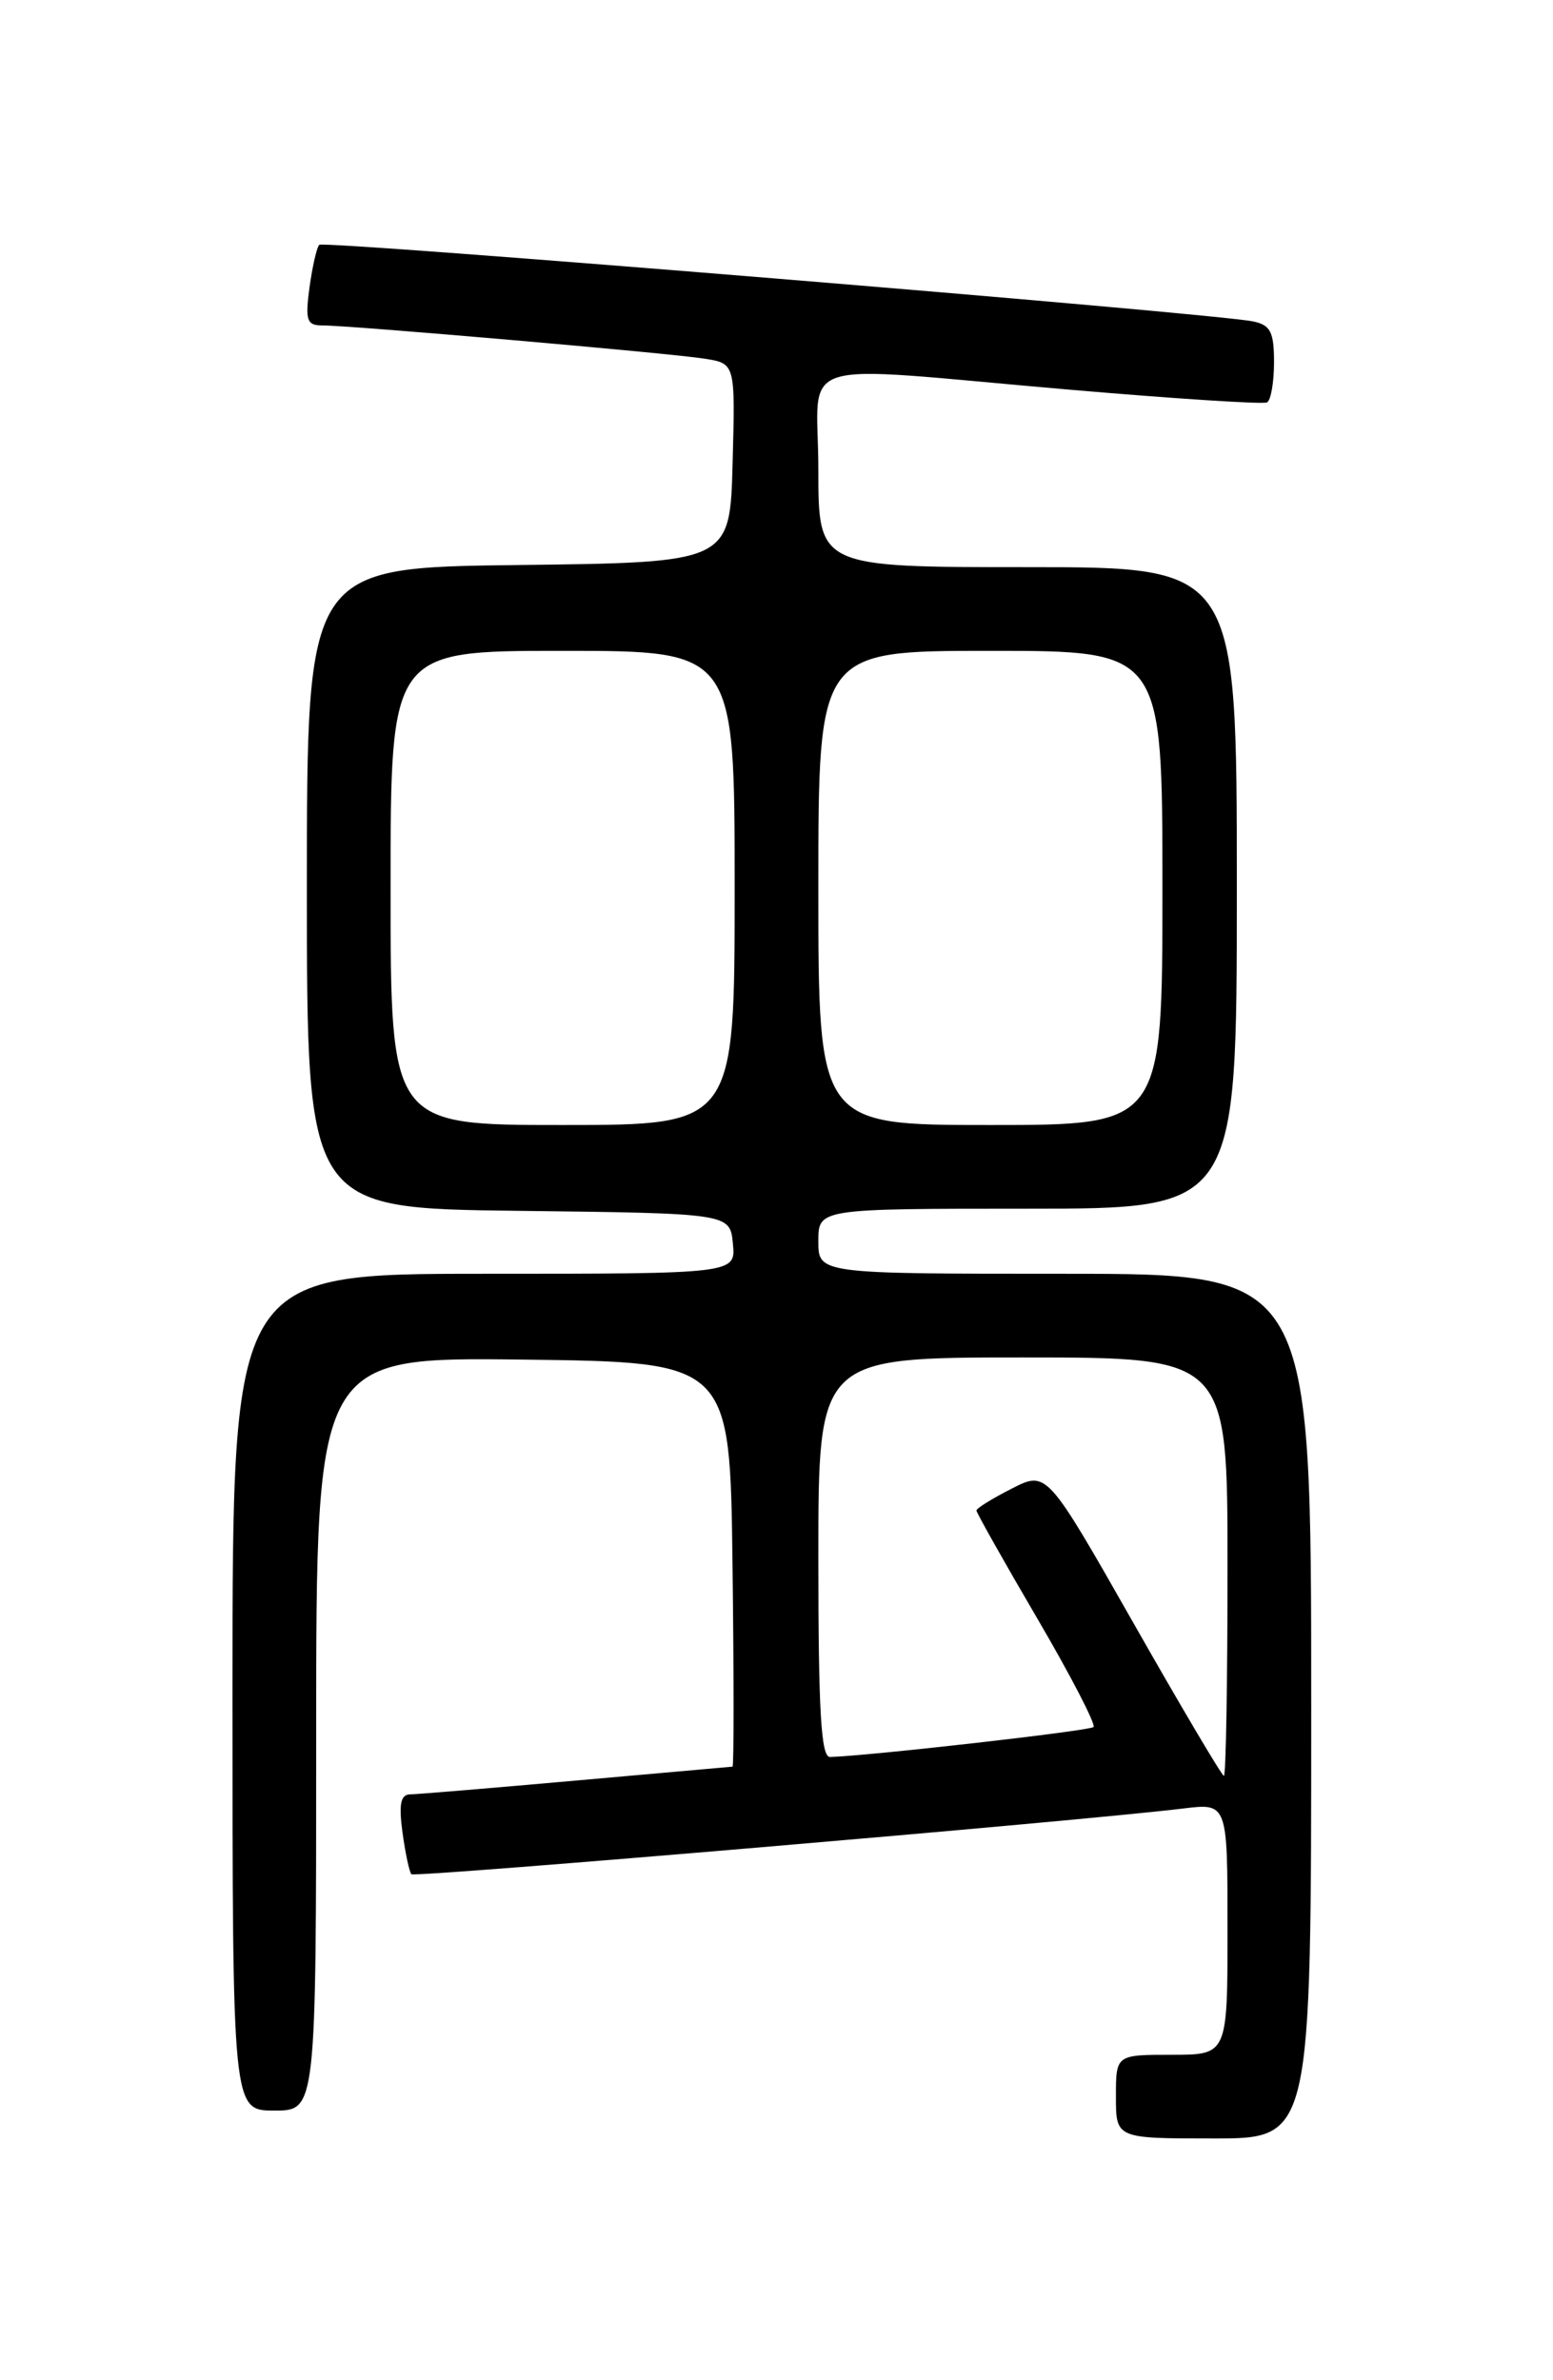 <?xml version="1.0" encoding="UTF-8" standalone="no"?>
<!DOCTYPE svg PUBLIC "-//W3C//DTD SVG 1.1//EN" "http://www.w3.org/Graphics/SVG/1.1/DTD/svg11.dtd" >
<svg xmlns="http://www.w3.org/2000/svg" xmlns:xlink="http://www.w3.org/1999/xlink" version="1.1" viewBox="0 0 167 256">
 <g >
 <path fill="currentColor"
d=" M 141.00 183.50 C 141.00 137.00 141.00 137.00 114.50 137.00 C 88.00 137.00 88.00 137.00 88.00 133.50 C 88.00 130.00 88.00 130.00 110.50 130.00 C 133.00 130.00 133.00 130.00 133.00 95.50 C 133.00 61.00 133.00 61.00 110.50 61.00 C 88.00 61.00 88.00 61.00 88.00 50.50 C 88.00 38.16 84.49 39.28 115.00 41.91 C 126.28 42.88 135.84 43.50 136.25 43.28 C 136.66 43.06 137.00 41.12 137.00 38.96 C 137.00 35.70 136.62 34.96 134.75 34.57 C 130.44 33.68 34.83 25.84 34.33 26.33 C 34.06 26.61 33.59 28.67 33.28 30.92 C 32.81 34.44 32.99 35.00 34.62 35.00 C 37.61 34.99 72.15 37.99 75.78 38.58 C 79.07 39.10 79.07 39.10 78.78 49.80 C 78.50 60.50 78.50 60.50 55.75 60.77 C 33.00 61.04 33.00 61.04 33.00 95.50 C 33.00 129.96 33.00 129.96 55.75 130.23 C 78.50 130.50 78.50 130.50 78.81 133.75 C 79.13 137.00 79.13 137.00 52.06 137.00 C 25.00 137.00 25.00 137.00 25.00 182.00 C 25.00 227.00 25.00 227.00 29.50 227.00 C 34.00 227.00 34.00 227.00 34.00 186.48 C 34.00 145.96 34.00 145.96 56.25 146.23 C 78.50 146.50 78.50 146.50 78.77 168.25 C 78.92 180.21 78.92 190.01 78.77 190.01 C 78.62 190.02 71.08 190.69 62.00 191.50 C 52.92 192.31 44.88 192.98 44.12 192.99 C 43.08 193.00 42.87 194.01 43.28 197.08 C 43.59 199.33 44.02 201.35 44.24 201.58 C 44.62 201.95 116.07 195.87 127.25 194.51 C 132.00 193.93 132.00 193.93 132.00 207.47 C 132.00 221.00 132.00 221.00 126.00 221.00 C 120.00 221.00 120.00 221.00 120.00 225.50 C 120.00 230.00 120.00 230.00 130.50 230.00 C 141.00 230.00 141.00 230.00 141.00 183.50 Z  M 121.90 174.59 C 112.57 158.18 112.57 158.18 108.79 160.11 C 106.70 161.17 105.00 162.23 105.00 162.46 C 105.00 162.69 107.94 167.92 111.54 174.07 C 115.14 180.22 117.86 185.48 117.59 185.75 C 117.18 186.16 93.37 188.86 89.25 188.97 C 88.29 188.99 88.00 184.05 88.00 167.50 C 88.00 146.00 88.00 146.00 110.00 146.00 C 132.00 146.00 132.00 146.00 132.00 168.50 C 132.00 180.88 131.83 191.00 131.61 191.00 C 131.40 191.00 127.03 183.62 121.90 174.59 Z  M 42.00 95.50 C 42.00 70.00 42.00 70.00 60.50 70.00 C 79.00 70.00 79.00 70.00 79.00 95.50 C 79.00 121.00 79.00 121.00 60.50 121.00 C 42.00 121.00 42.00 121.00 42.00 95.50 Z  M 88.00 95.50 C 88.00 70.00 88.00 70.00 106.50 70.00 C 125.00 70.00 125.00 70.00 125.00 95.50 C 125.00 121.00 125.00 121.00 106.50 121.00 C 88.00 121.00 88.00 121.00 88.00 95.50 Z "/>
</g>
</svg>